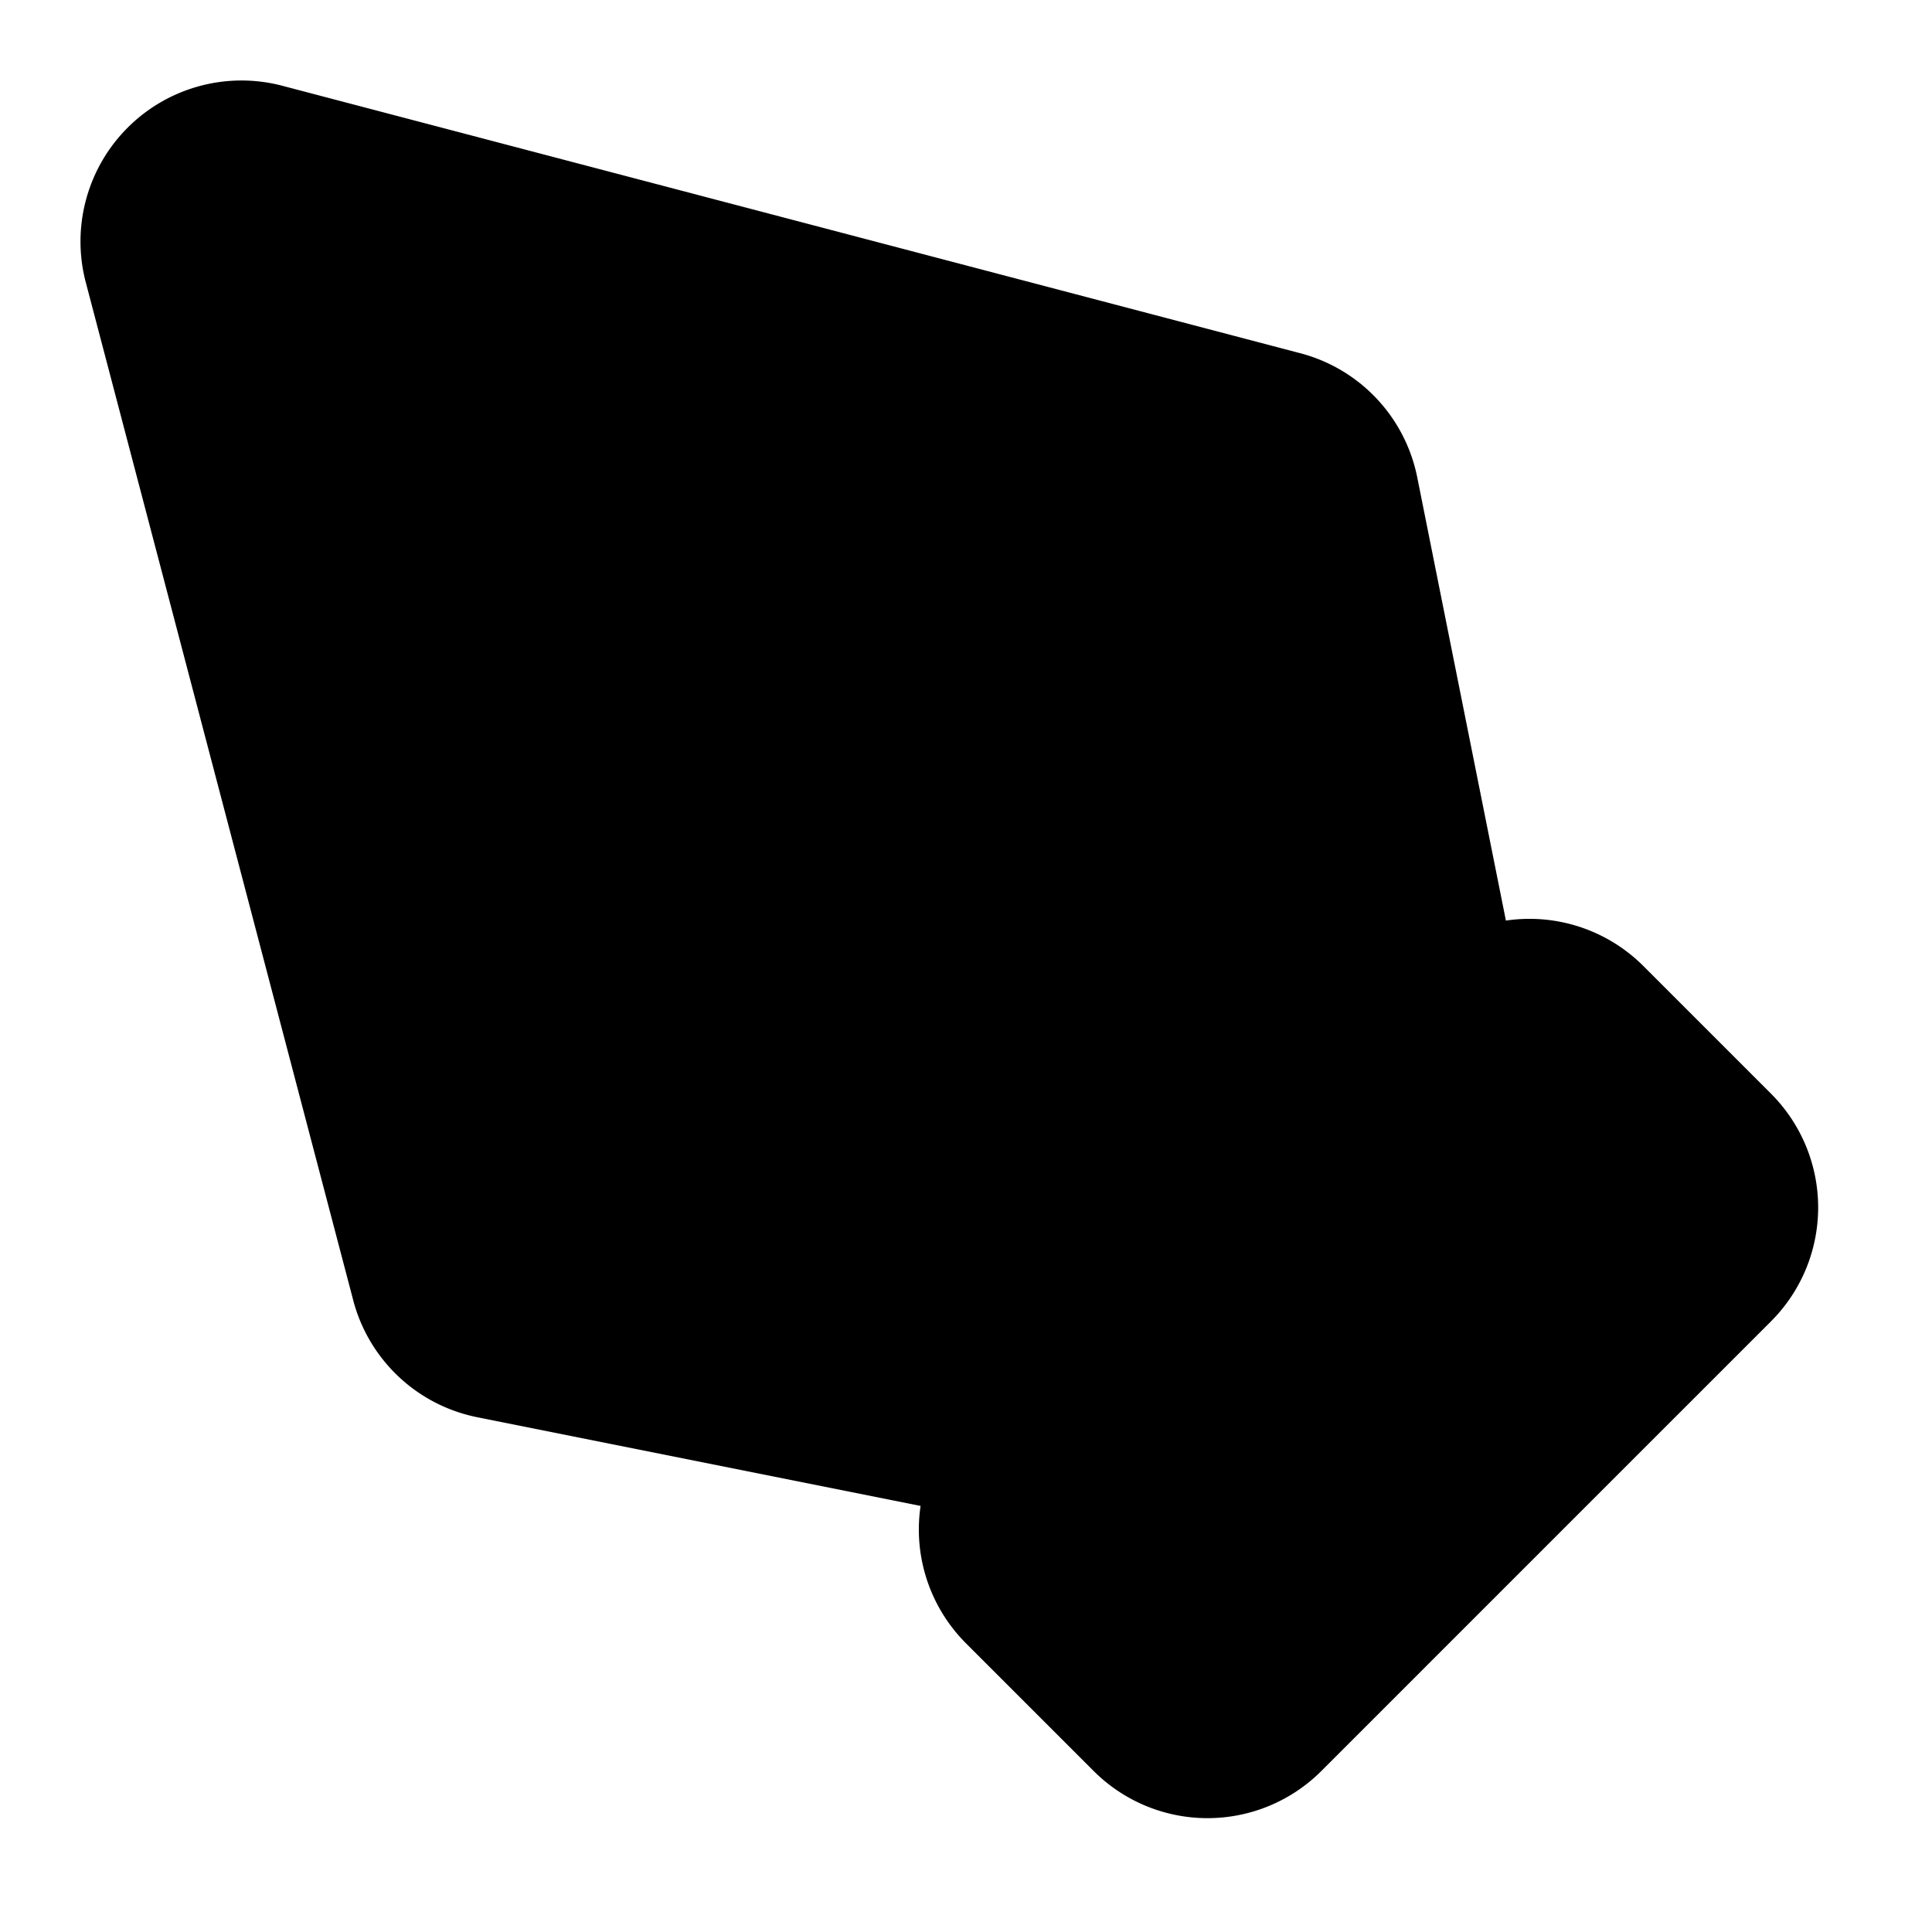 <!-- @license lucide-static v0.424.0 - ISC -->
<svg
    xmlns="http://www.w3.org/2000/svg"
    width="24"
    height="24"
    viewBox="0 0 24 24"
    fill="currentColor"
    stroke="currentColor"
    stroke-width="2"
    stroke-linecap="round"
    stroke-linejoin="round"
>
    <path
        vector-effect="non-scaling-stroke"
        d="M15.707 21.293a1 1 0 0 1-1.414 0l-1.586-1.586a1 1 0 0 1 0-1.414l5.586-5.586a1 1 0 0 1 1.414 0l1.586 1.586a1 1 0 0 1 0 1.414z"
    />
    <path
        vector-effect="non-scaling-stroke"
        d="m18 13-1.375-6.874a1 1 0 0 0-.746-.776L3.235 2.028a1 1 0 0 0-1.207 1.207L5.35 15.879a1 1 0 0 0 .776.746L13 18"
    />
    <path vector-effect="non-scaling-stroke" d="m2.3 2.3 7.286 7.286" />
    <circle vector-effect="non-scaling-stroke" cx="11" cy="11" r="2" />
</svg>
